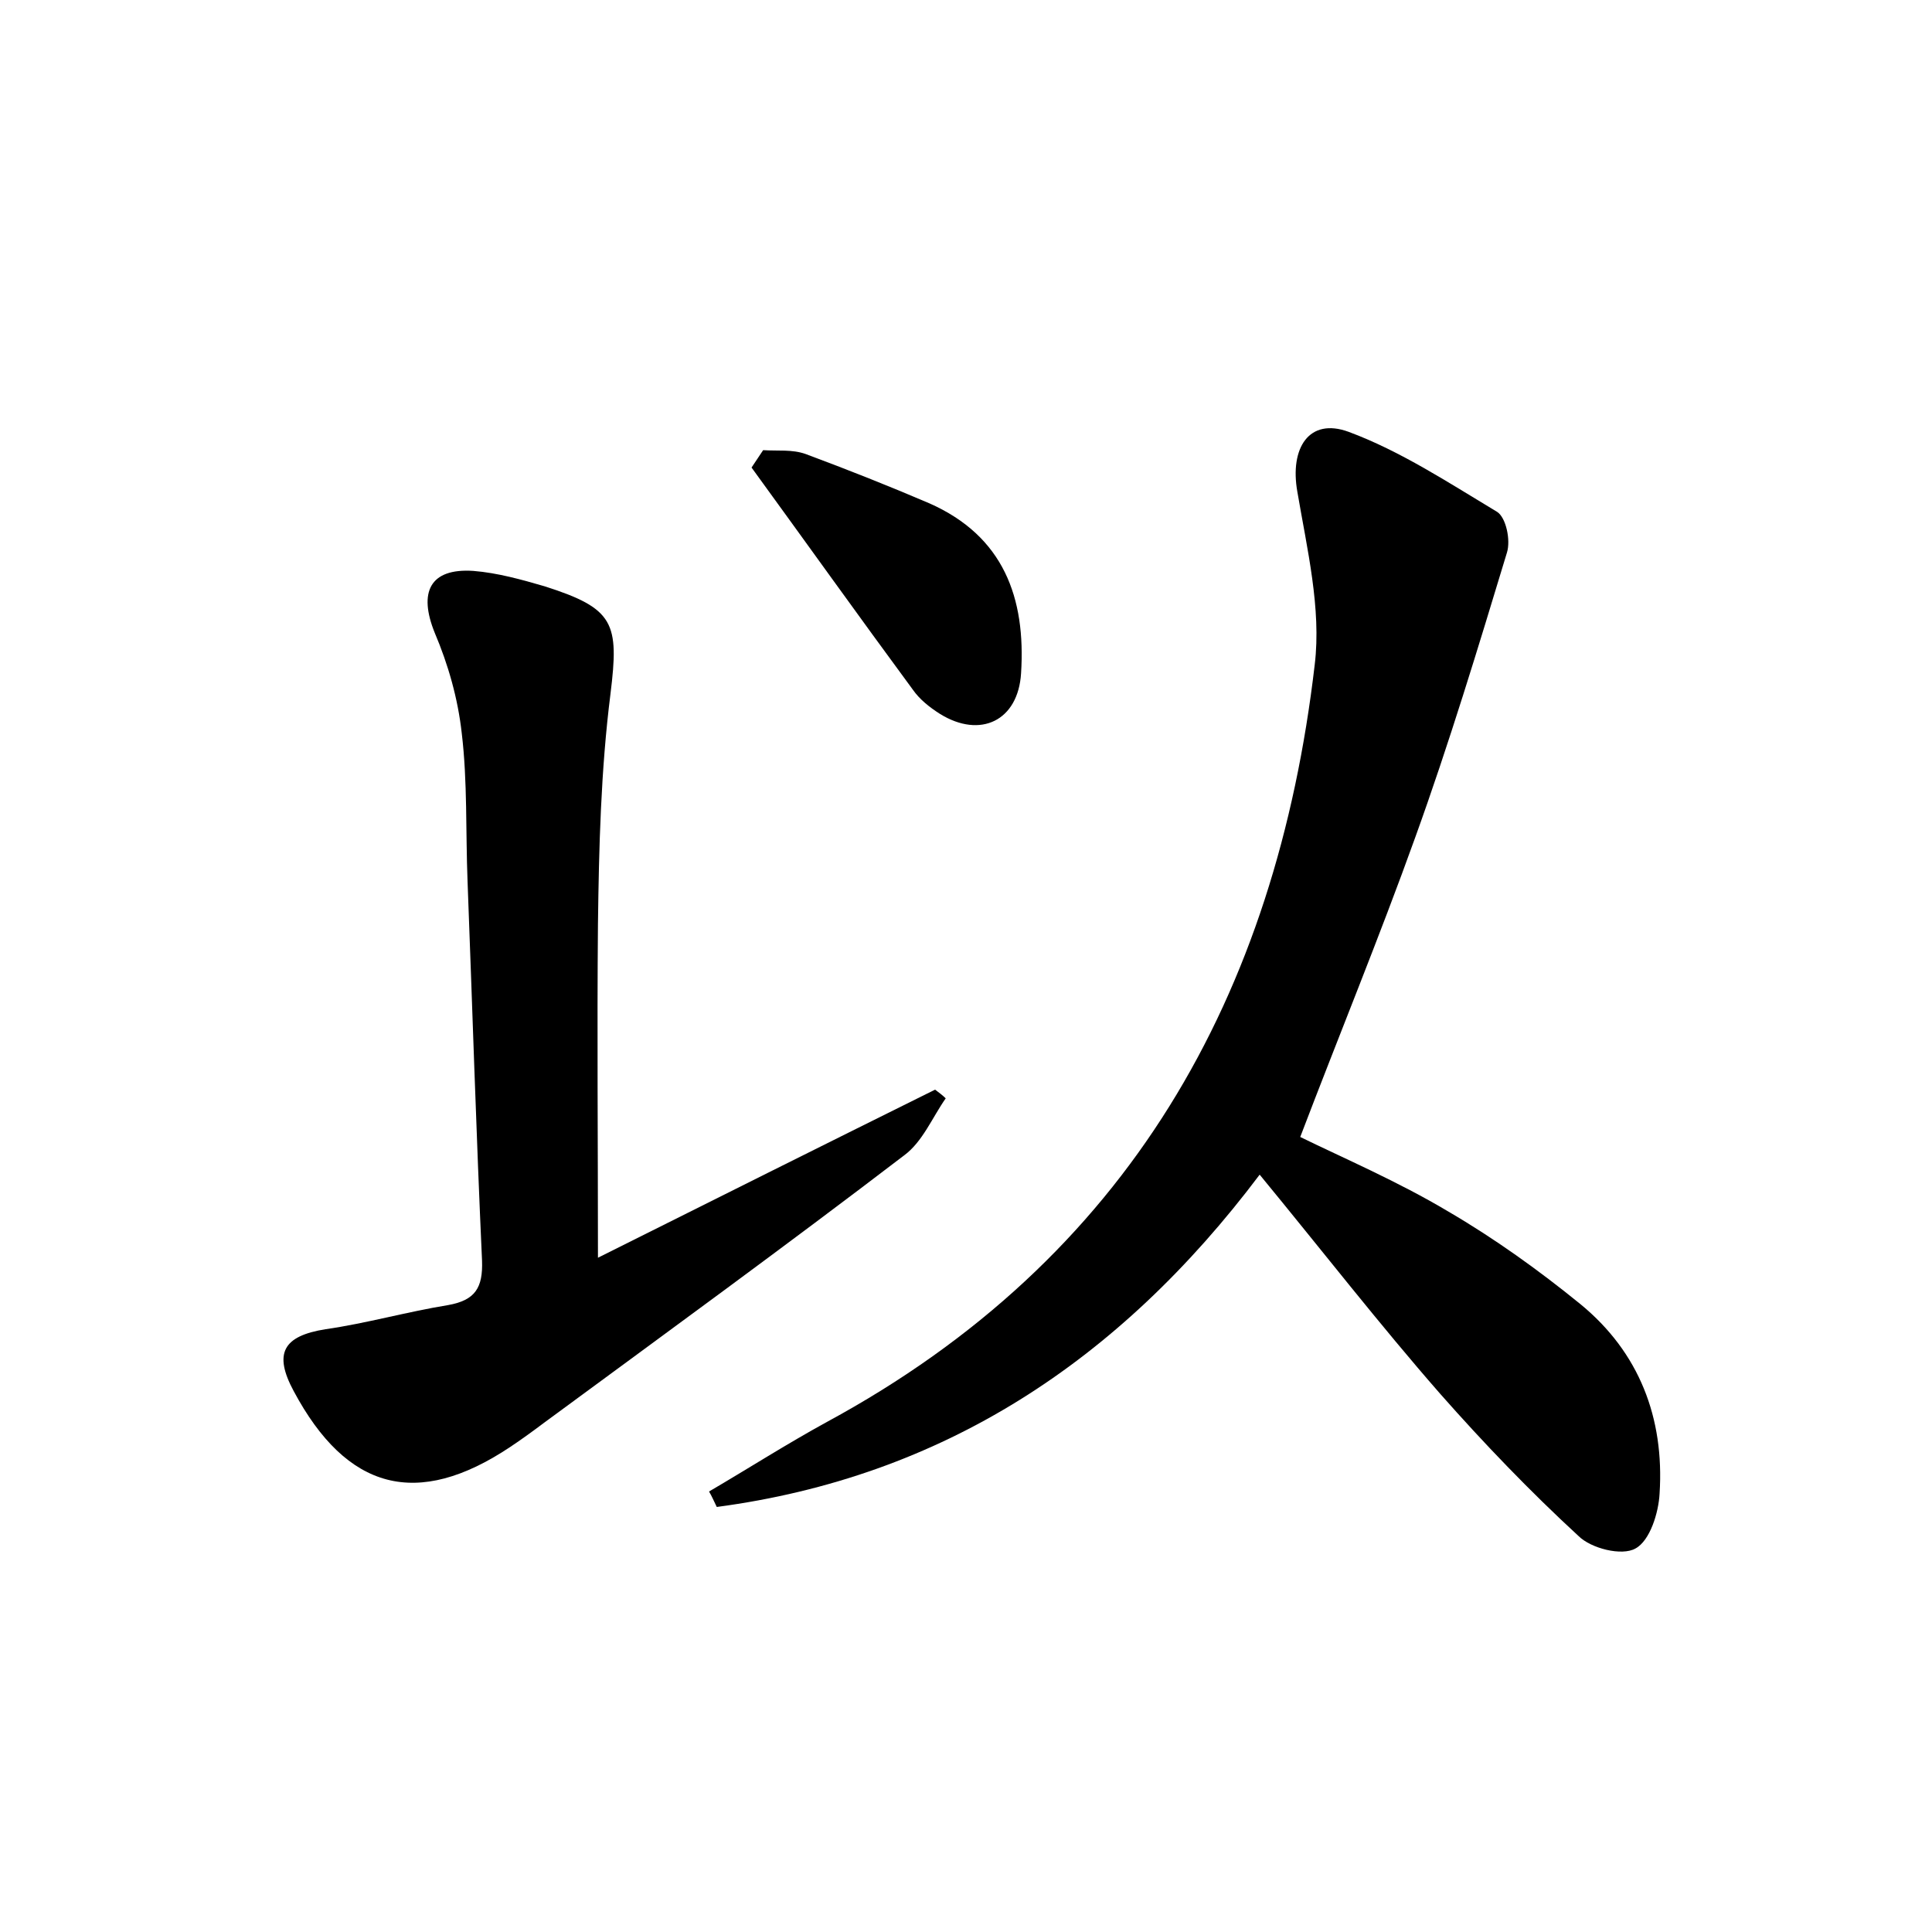 <?xml version="1.0" encoding="utf-8"?>
<!-- Generator: Adobe Illustrator 22.0.0, SVG Export Plug-In . SVG Version: 6.00 Build 0)  -->
<svg version="1.1" id="图层_1" xmlns="http://www.w3.org/2000/svg" xmlns:xlink="http://www.w3.org/1999/xlink" x="0px" y="0px"
	 viewBox="0 0 200 200" style="enable-background:new 0 0 200 200;" xml:space="preserve">
<style type="text/css">
	.st1{fill:#010000;}
	.st4{fill:#fbfafc;}
</style>
<g>
	
	<path d="M73.4,154.4c4.1-2.4,8-4.9,12.2-7.2c31.2-16.9,46.5-44.1,50.5-78.4c0.7-5.8-0.8-12-1.8-17.9c-0.8-4.5,1.2-7.7,5.3-6.2
		c5.4,2,10.4,5.3,15.4,8.3c0.9,0.6,1.4,2.9,1,4.2c-3,9.9-6,19.8-9.5,29.5c-3.7,10.3-7.9,20.5-11.9,31c4.5,2.2,10.1,4.6,15.3,7.7
		c4.8,2.8,9.4,6.1,13.7,9.6c6.1,5,8.7,11.8,8.2,19.6c-0.1,2-1,4.9-2.5,5.7c-1.4,0.8-4.6,0-5.9-1.3c-5-4.6-9.8-9.6-14.3-14.7
		c-6.3-7.2-12.2-14.8-18.7-22.7C115.8,141,97.5,152.9,74.2,156C73.9,155.4,73.7,154.9,73.4,154.4z"/>
	<path d="M61.9,130.2c12-6,23.4-11.7,34.9-17.4c0.4,0.3,0.8,0.6,1.1,0.9c-1.4,2-2.4,4.5-4.3,5.9c-12.3,9.4-24.8,18.5-37.3,27.7
		c-1.2,0.9-2.3,1.7-3.5,2.5c-9.6,6.4-16.9,4.5-22.4-5.8c-2.1-3.9-1.1-5.7,3.3-6.4c4.2-0.6,8.4-1.8,12.7-2.5c2.8-0.5,3.6-1.8,3.5-4.6
		c-0.6-13.1-1-26.2-1.5-39.3c-0.2-5.1,0-10.3-0.6-15.3c-0.4-3.6-1.4-7.1-2.8-10.4c-1.7-4.2-0.5-6.7,4-6.4c2.5,0.2,5,0.9,7.4,1.6
		c7.2,2.3,7.7,3.8,6.8,11.1c-1,7.9-1.2,15.9-1.3,23.9C61.8,106.8,61.9,117.9,61.9,130.2z"/>
	<path d="M79,46.6c1.5,0.1,3-0.1,4.4,0.4c4.3,1.6,8.6,3.3,12.8,5.1c7.7,3.4,10,9.8,9.5,17.6c-0.3,4.9-4.2,6.8-8.4,4.2
		c-1.1-0.7-2.1-1.5-2.8-2.5c-5.6-7.6-11.1-15.3-16.7-23C78.2,47.8,78.6,47.2,79,46.6z"/>
</g>
</svg>
